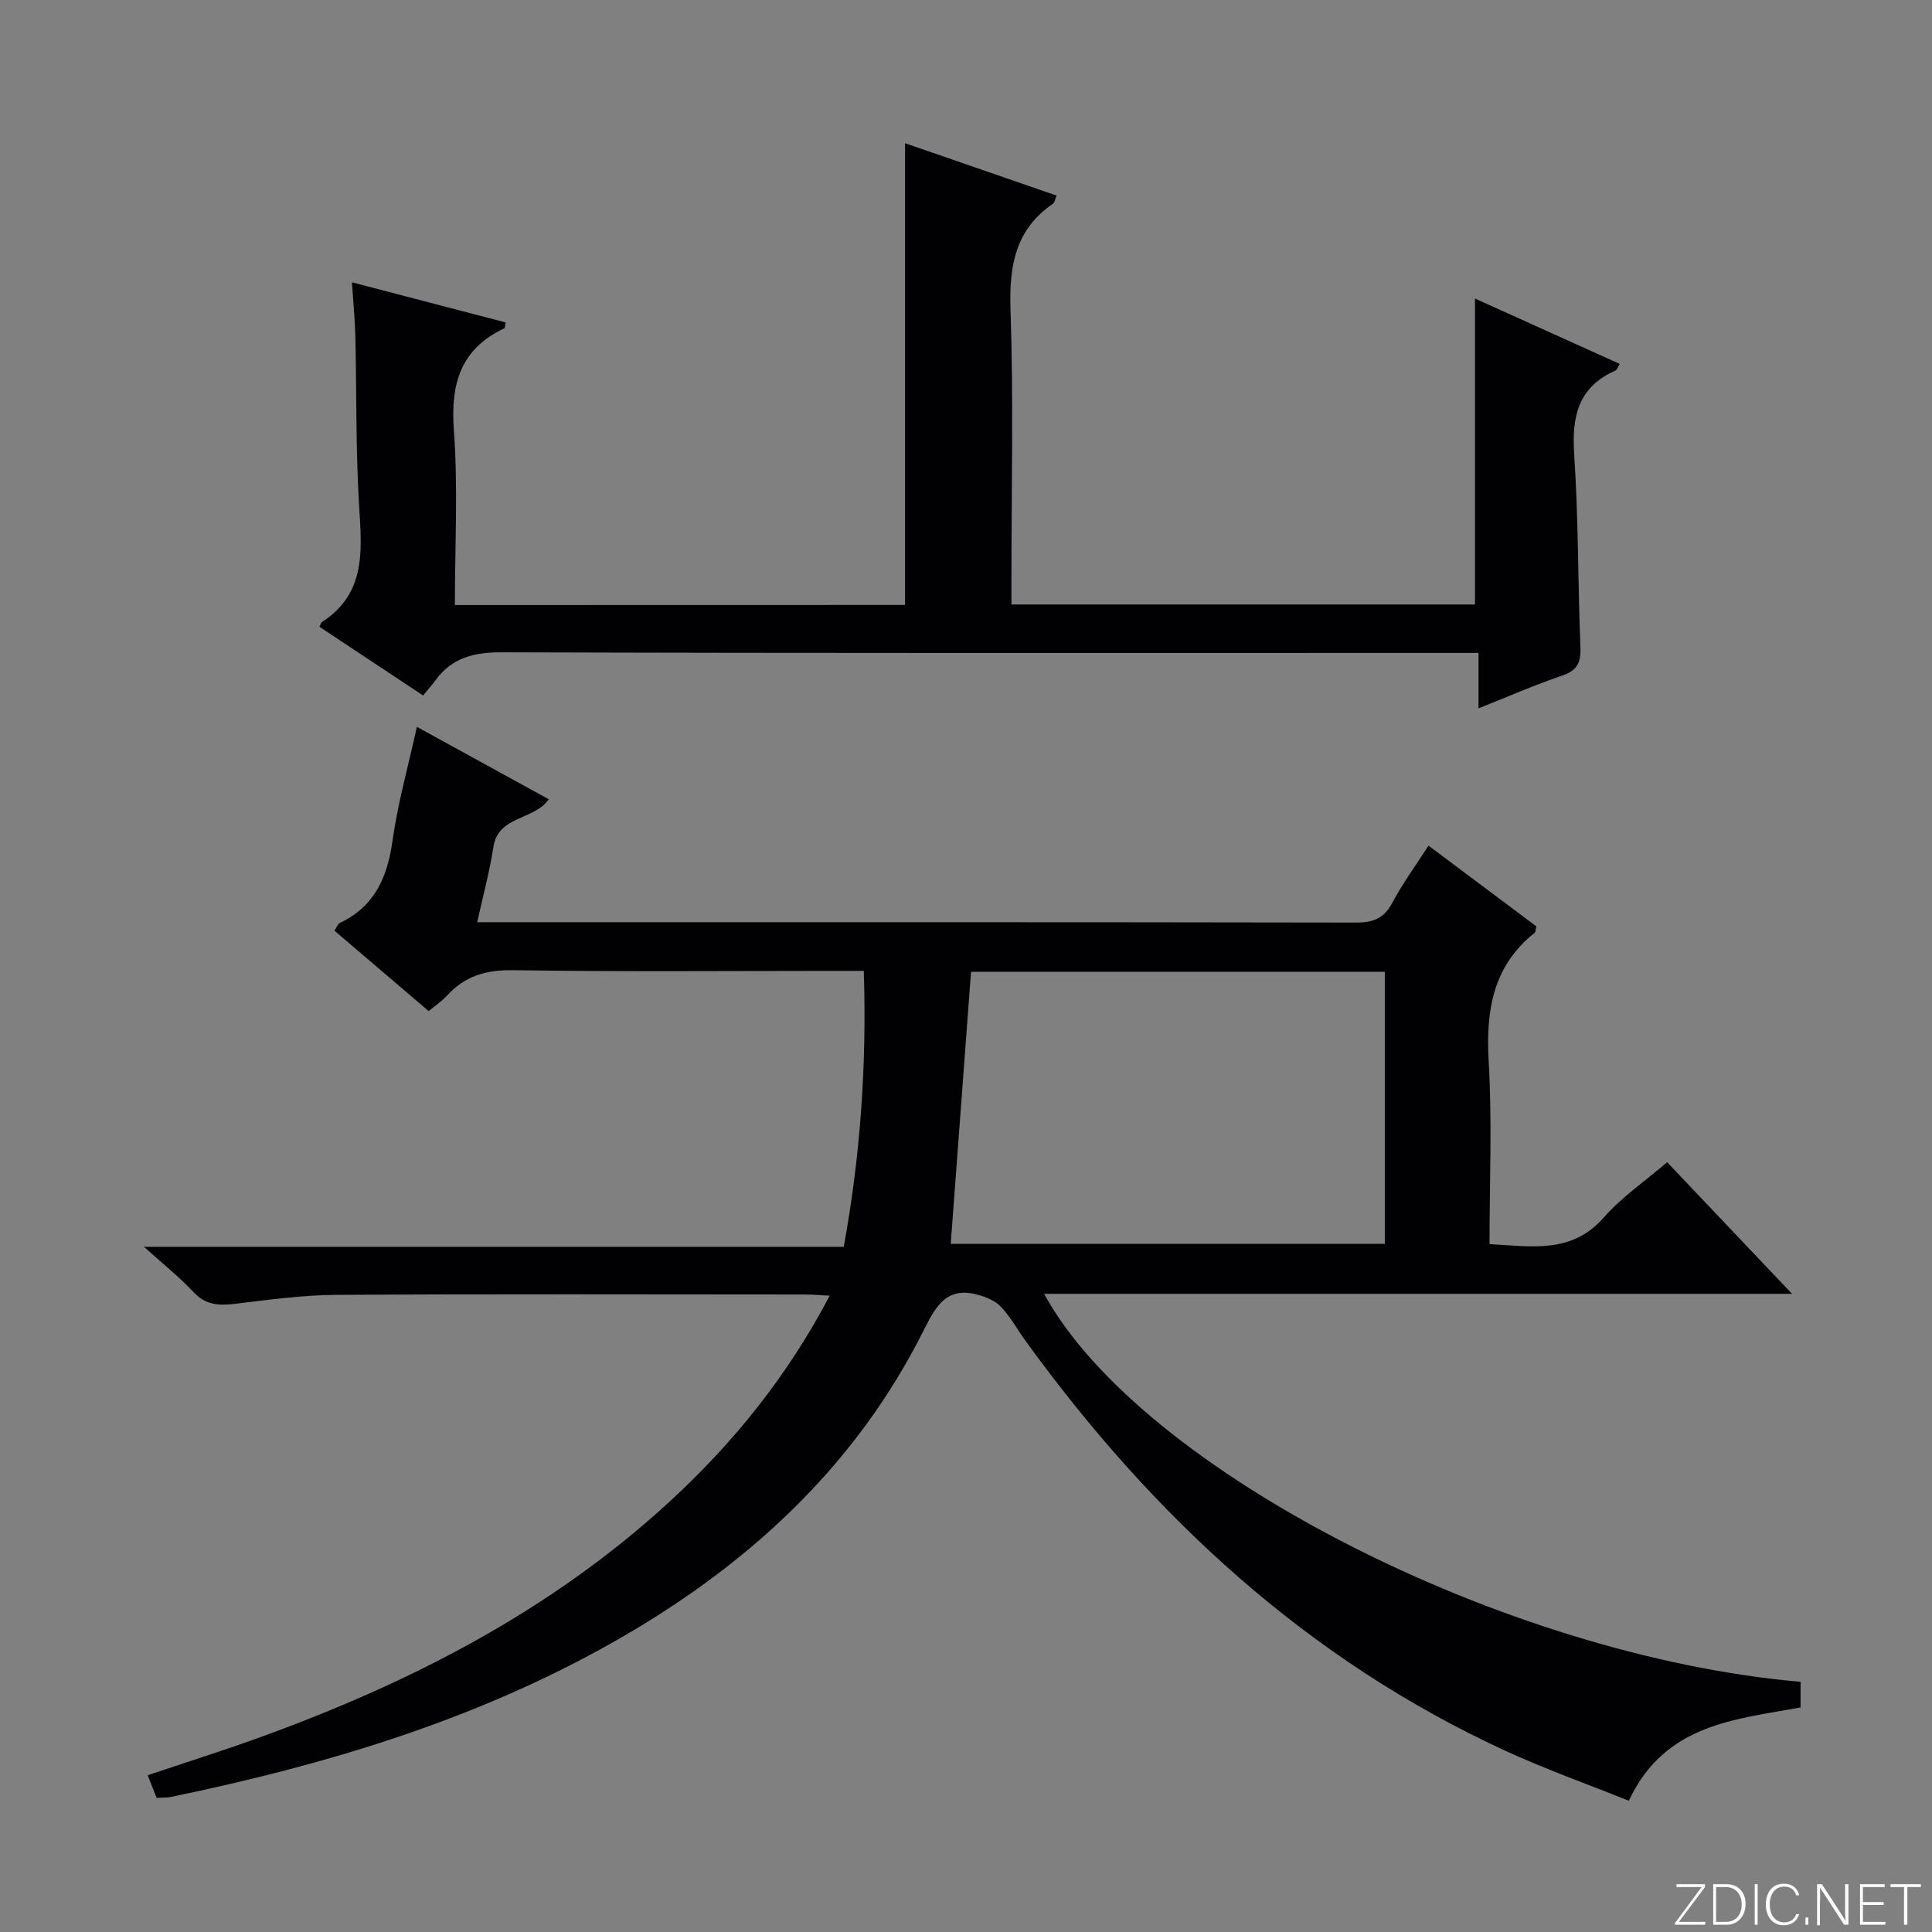 <svg enable-background="new 0 0 400 400" viewBox="0 0 400 400" xmlns="http://www.w3.org/2000/svg"><rect x="0" y="0" width="400" height="400" fill="#808080" stroke="none"/><g fill="#fbfcfa"><path d="m346.9 398 5.4-7.3h-5.2v-.6h5.9v.6l-5.4 7.2h5.5l-.1.6h-6.2v-.5z"/><path d="m354.7 390.1h2.8c2.3 0 3.9 1.6 3.9 4.1s-1.6 4.3-3.9 4.3h-2.8zm.6 7.8h2c2.2 0 3.3-1.6 3.3-3.6 0-1.8-1-3.6-3.3-3.6h-2z"/><path d="m363.9 390.1v8.4h-.6v-8.4z"/><path d="m372.5 396.3c-.4 1.3-1.4 2.3-3.2 2.3-2.4 0-3.7-1.9-3.7-4.3 0-2.3 1.2-4.3 3.7-4.3 1.8 0 2.9 1 3.2 2.4h-.6c-.4-1.1-1.1-1.8-2.5-1.8-2.1 0-3 1.9-3 3.7s.9 3.7 3 3.7c1.4 0 2.1-.7 2.5-1.7z"/><path d="m373.8 398.5v-1.5h.6v1.5z"/><path d="m376.2 398.5v-8.4h1c1.3 2 4.4 6.7 4.9 7.6-.1-1.2-.1-2.4-.1-3.8v-3.8h.7v8.4h-.9c-1.2-1.9-4.4-6.8-5-7.7.1 1.1 0 2.3 0 3.9v3.9h-.6z"/><path d="m390 394.4h-4.3v3.5h4.7l-.1.6h-5.2v-8.4h5.1v.6h-4.5v3.1h4.3v.7z"/><path d="m394.2 390.7h-2.8v-.6h6.3v.6h-2.8v7.8h-.7z"/></g><path d="m372.79 348.2v5.31c-13.63 2.49-28.14 3.43-35.56 19.32-8.49-3.42-17.21-6.51-25.58-10.36-40.98-18.86-72.89-48.45-99.15-84.62-1.76-2.42-3.22-5.1-5.24-7.27-1.17-1.26-3.1-2.05-4.83-2.52-6.39-1.74-8.64 2.27-11.17 7.32-13.68 27.35-35.04 47.42-61.12 62.77-29.43 17.31-61.6 27.03-94.77 33.89-.81.17-1.66.11-2.95.18-.54-1.37-1.11-2.84-1.84-4.68 7.83-2.63 15.39-5.01 22.83-7.7 31.41-11.33 60.73-26.33 85.49-49.19 13.15-12.14 24.24-25.93 32.88-42.39-2.15-.1-3.73-.25-5.31-.25-32.33-.01-64.67-.12-97 .08-6.95.04-13.9 1.03-20.82 1.85-3.31.39-6.05.29-8.56-2.4-2.9-3.11-6.26-5.77-10.28-9.4h144.88c3.46-18.97 4.77-37.69 4.15-57.13-2.07 0-3.86 0-5.64 0-22.33 0-44.67.2-67-.14-5.62-.09-10 1.23-13.7 5.31-.99 1.09-2.26 1.92-3.75 3.16-6.51-5.56-12.92-11.03-19.51-16.66.45-.65.68-1.38 1.15-1.61 7.19-3.42 9.82-9.45 10.88-17.02 1.07-7.69 3.21-15.23 5.04-23.56 9.17 5.04 18.1 9.94 27.31 14.99-3.1 4.41-10.48 3.35-11.47 9.89-.77 5.05-2.13 10.01-3.35 15.56h5.41c58.83 0 117.67-.03 176.5.08 3.58.01 5.84-.85 7.57-4.12 2.08-3.94 4.75-7.56 7.48-11.81 7.66 5.74 15.06 11.28 22.33 16.72-.2.75-.17 1.18-.37 1.33-8.68 6.94-10.11 16.15-9.5 26.67.72 12.43.17 24.93.17 37.78 8.77.47 17.02 2.07 23.7-5.55 3.68-4.2 8.46-7.45 13.07-11.41 8.48 8.94 16.77 17.67 25.86 27.25-52.23 0-103.38 0-154.85 0 19.82 36.39 95.3 75.03 156.62 80.33zm-171.75-146.99c-1.4 18.84-2.79 37.49-4.2 56.32h89.87c0-18.98 0-37.55 0-56.32-28.67 0-57.06 0-85.67 0z" fill="#010103"/><path d="m187.38 125.25c0-32.01 0-63.45 0-95.6 10.44 3.61 20.81 7.19 31.37 10.84-.35.84-.4 1.45-.72 1.67-7.93 5.41-9.12 13.06-8.81 22.13.62 18.31.19 36.65.19 54.98v5.88h95.97c0-21 0-41.88 0-63.34 10.01 4.52 19.93 9 29.96 13.53-.38.6-.54 1.23-.9 1.39-7.76 3.43-9.04 9.59-8.52 17.42.89 13.27.76 26.61 1.29 39.91.13 3.16-.71 4.78-3.81 5.83-5.64 1.91-11.11 4.31-17.29 6.77 0-3.98 0-7.36 0-11.48-2.6 0-4.7 0-6.8 0-65.14 0-130.29.08-195.43-.13-5.82-.02-10.35 1.14-13.78 5.87-.68.94-1.47 1.81-2.51 3.07-7.43-4.93-14.45-9.58-21.46-14.23.25-.45.33-.84.56-.99 9.28-6.03 8.19-15.1 7.64-24.37-.68-11.46-.49-22.97-.75-34.45-.08-3.6-.43-7.2-.71-11.5 11.07 2.89 21.44 5.6 31.83 8.31-.16.69-.14 1.14-.3 1.22-9.08 4.29-11.14 11.5-10.43 21.1.88 11.89.21 23.9.21 36.19 31.38-.02 62.28-.02 93.2-.02z" fill="#010103"/></svg>